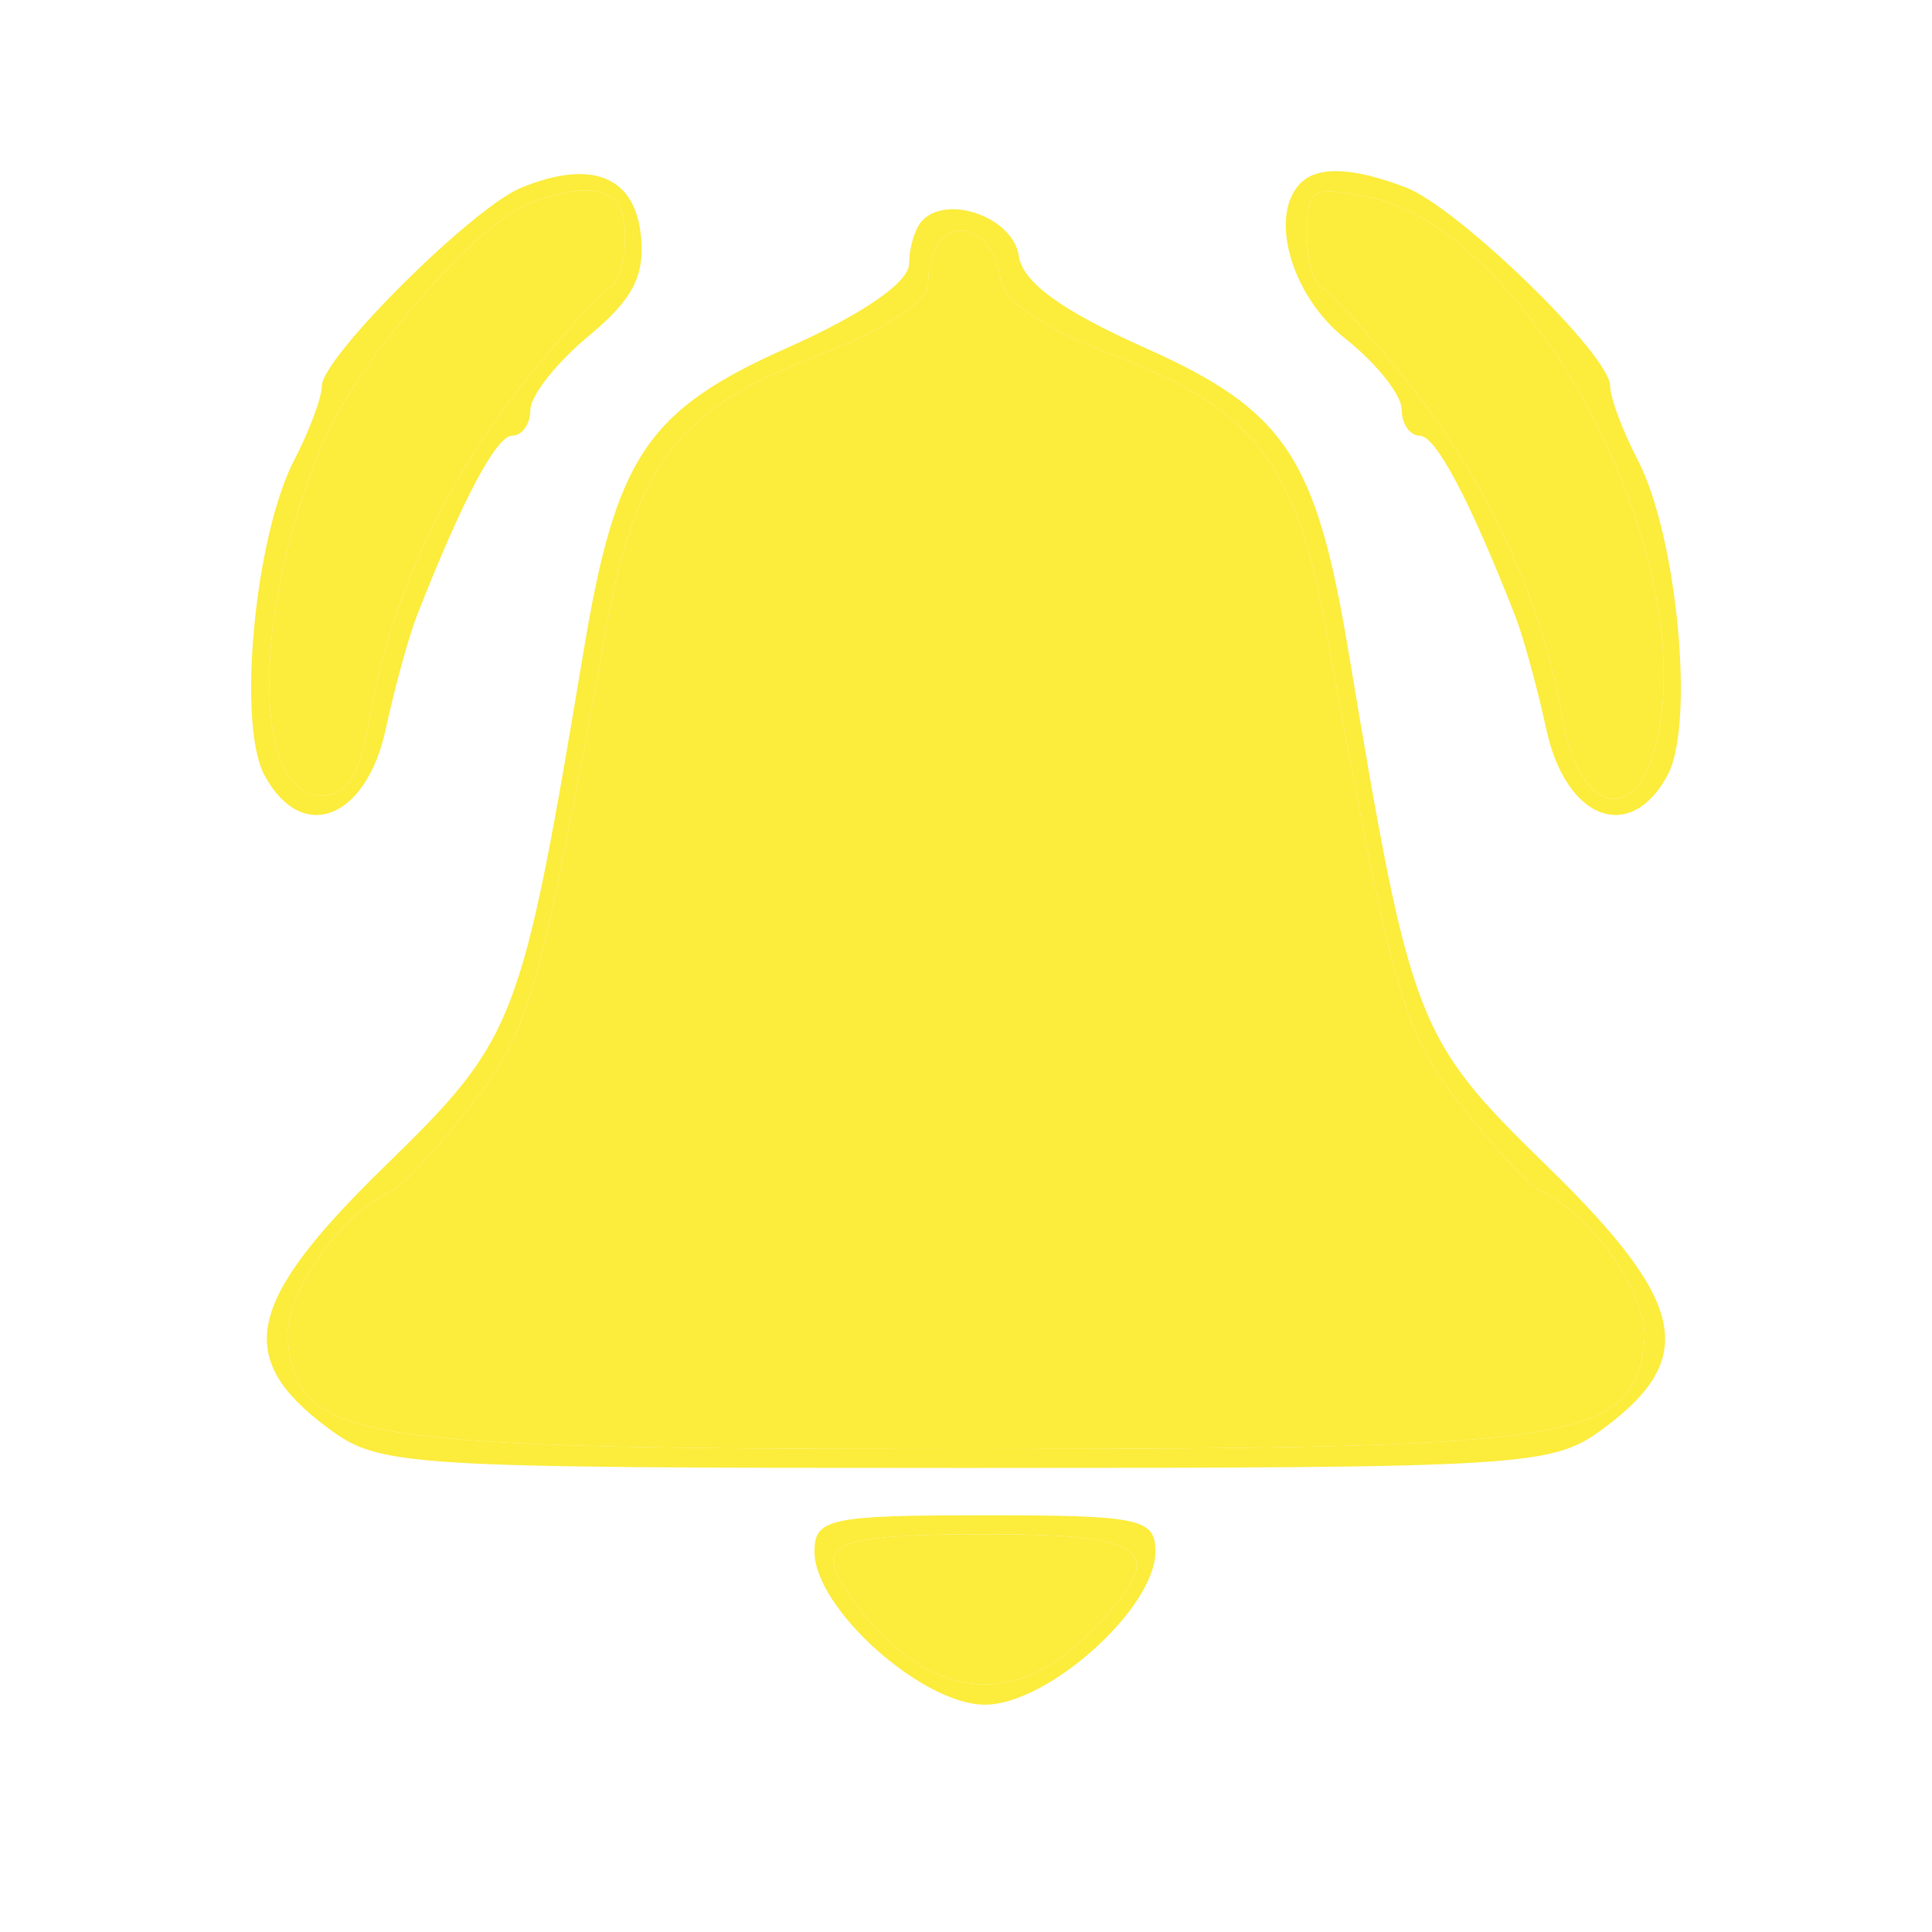 <svg xmlns="http://www.w3.org/2000/svg" version="1.1" viewBox="0 0 102 102"><path d="M27.488 9.924c-2.565 1.065-10.486 8.948-10.494 10.444-.004.622-.657 2.38-1.453 3.906-2.086 3.998-3.033 13.938-1.586 16.642 1.96 3.661 5.374 2.374 6.409-2.416.476-2.2 1.217-4.9 1.648-6 2.397-6.116 4.19-9.5 5.035-9.5.524 0 .953-.61.953-1.355s1.384-2.502 3.076-3.903c2.359-1.954 3-3.212 2.75-5.395-.352-3.071-2.655-3.951-6.338-2.423m41.179-.257c-1.708 1.707-.494 5.956 2.342 8.196C72.654 19.162 74 20.849 74 21.613c0 .763.429 1.387.953 1.387.845 0 2.638 3.384 5.035 9.5.431 1.1 1.172 3.8 1.648 6 1.035 4.79 4.449 6.077 6.409 2.416 1.447-2.704.5-12.644-1.586-16.642-.796-1.526-1.449-3.284-1.453-3.906-.009-1.635-8.046-9.433-10.801-10.48-2.782-1.058-4.628-1.132-5.538-.221M28 10.708c-2.784 1.021-9.056 8.256-10.912 12.587C13.296 32.141 13.246 42 16.992 42c1.373 0 2.01-1.053 2.542-4.202 1.026-6.074 4.047-12.574 8.256-17.765 2.022-2.493 4.021-4.683 4.443-4.866.422-.184.767-1.421.767-2.75 0-2.429-1.572-2.966-5-1.709m41 1.584c0 1.398.345 2.691.767 2.875.422.183 2.421 2.373 4.443 4.866 4.209 5.191 7.23 11.691 8.256 17.765.885 5.239 3.988 5.966 5.039 1.18 2.198-10.009-6.836-26.894-15.295-28.586-2.94-.588-3.21-.428-3.21 1.9m-20.291-.668c-.39.39-.71 1.422-.711 2.293-.002.982-2.446 2.671-6.442 4.45-7.376 3.284-9.028 5.738-10.732 15.931-3.317 19.851-3.567 20.5-10.532 27.295-7.324 7.147-7.959 10.098-2.969 13.808C20.048 77.427 21.226 77.5 51 77.5s30.952-.073 33.677-2.099c4.99-3.71 4.355-6.661-2.969-13.808-6.965-6.795-7.215-7.444-10.532-27.295-1.701-10.178-3.36-12.647-10.696-15.921-4.442-1.982-6.492-3.474-6.692-4.868-.286-1.997-3.7-3.264-5.079-1.885m.979 1.022c-.379.378-.688 1.402-.688 2.276 0 1.018-2.182 2.434-6.084 3.947-7.079 2.745-9.339 5.676-10.874 14.106-3.6 19.776-4.094 21.506-7.274 25.506-1.756 2.211-3.574 4.178-4.038 4.371-2.732 1.141-5.815 5.592-5.537 7.993C15.801 76.079 18.467 76.5 51 76.5s35.199-.421 35.807-5.655c.278-2.401-2.805-6.852-5.537-7.993-.464-.193-2.282-2.16-4.038-4.371-3.18-4-3.674-5.73-7.274-25.506-1.533-8.416-3.798-11.362-10.834-14.09-4.191-1.625-6.134-2.94-6.335-4.286-.307-2.061-1.956-3.099-3.101-1.953M43 81.923C43 84.904 48.678 90 52 90s9-5.096 9-8.077C61 80.168 60.213 80 52 80s-9 .168-9 1.923m1 .441c0 .75 1.186 2.55 2.636 4 3.417 3.417 7.311 3.417 10.728 0C61.855 81.873 60.982 81 52 81c-6.089 0-8 .326-8 1.364" fill="#fcec3c" fill-rule="evenodd"/><path d="M28 10.708c-2.784 1.021-9.056 8.256-10.912 12.587C13.296 32.141 13.246 42 16.992 42c1.373 0 2.01-1.053 2.542-4.202 1.026-6.074 4.047-12.574 8.256-17.765 2.022-2.493 4.021-4.683 4.443-4.866.422-.184.767-1.421.767-2.75 0-2.429-1.572-2.966-5-1.709m41 1.584c0 1.398.345 2.691.767 2.875.422.183 2.421 2.373 4.443 4.866 4.209 5.191 7.23 11.691 8.256 17.765.885 5.239 3.988 5.966 5.039 1.18 2.198-10.009-6.836-26.894-15.295-28.586-2.94-.588-3.21-.428-3.21 1.9m-19.312.354c-.379.378-.688 1.402-.688 2.276 0 1.018-2.182 2.434-6.084 3.947-7.079 2.745-9.339 5.676-10.874 14.106-3.6 19.776-4.094 21.506-7.274 25.506-1.756 2.211-3.574 4.178-4.038 4.371-2.732 1.141-5.815 5.592-5.537 7.993C15.801 76.079 18.467 76.5 51 76.5s35.199-.421 35.807-5.655c.278-2.401-2.805-6.852-5.537-7.993-.464-.193-2.282-2.16-4.038-4.371-3.18-4-3.674-5.73-7.274-25.506-1.533-8.416-3.798-11.362-10.834-14.09-4.191-1.625-6.134-2.94-6.335-4.286-.307-2.061-1.956-3.099-3.101-1.953M44 82.364c0 .75 1.186 2.55 2.636 4 3.417 3.417 7.311 3.417 10.728 0C61.855 81.873 60.982 81 52 81c-6.089 0-8 .326-8 1.364" fill="#fcec3c" fill-rule="evenodd"/></svg>